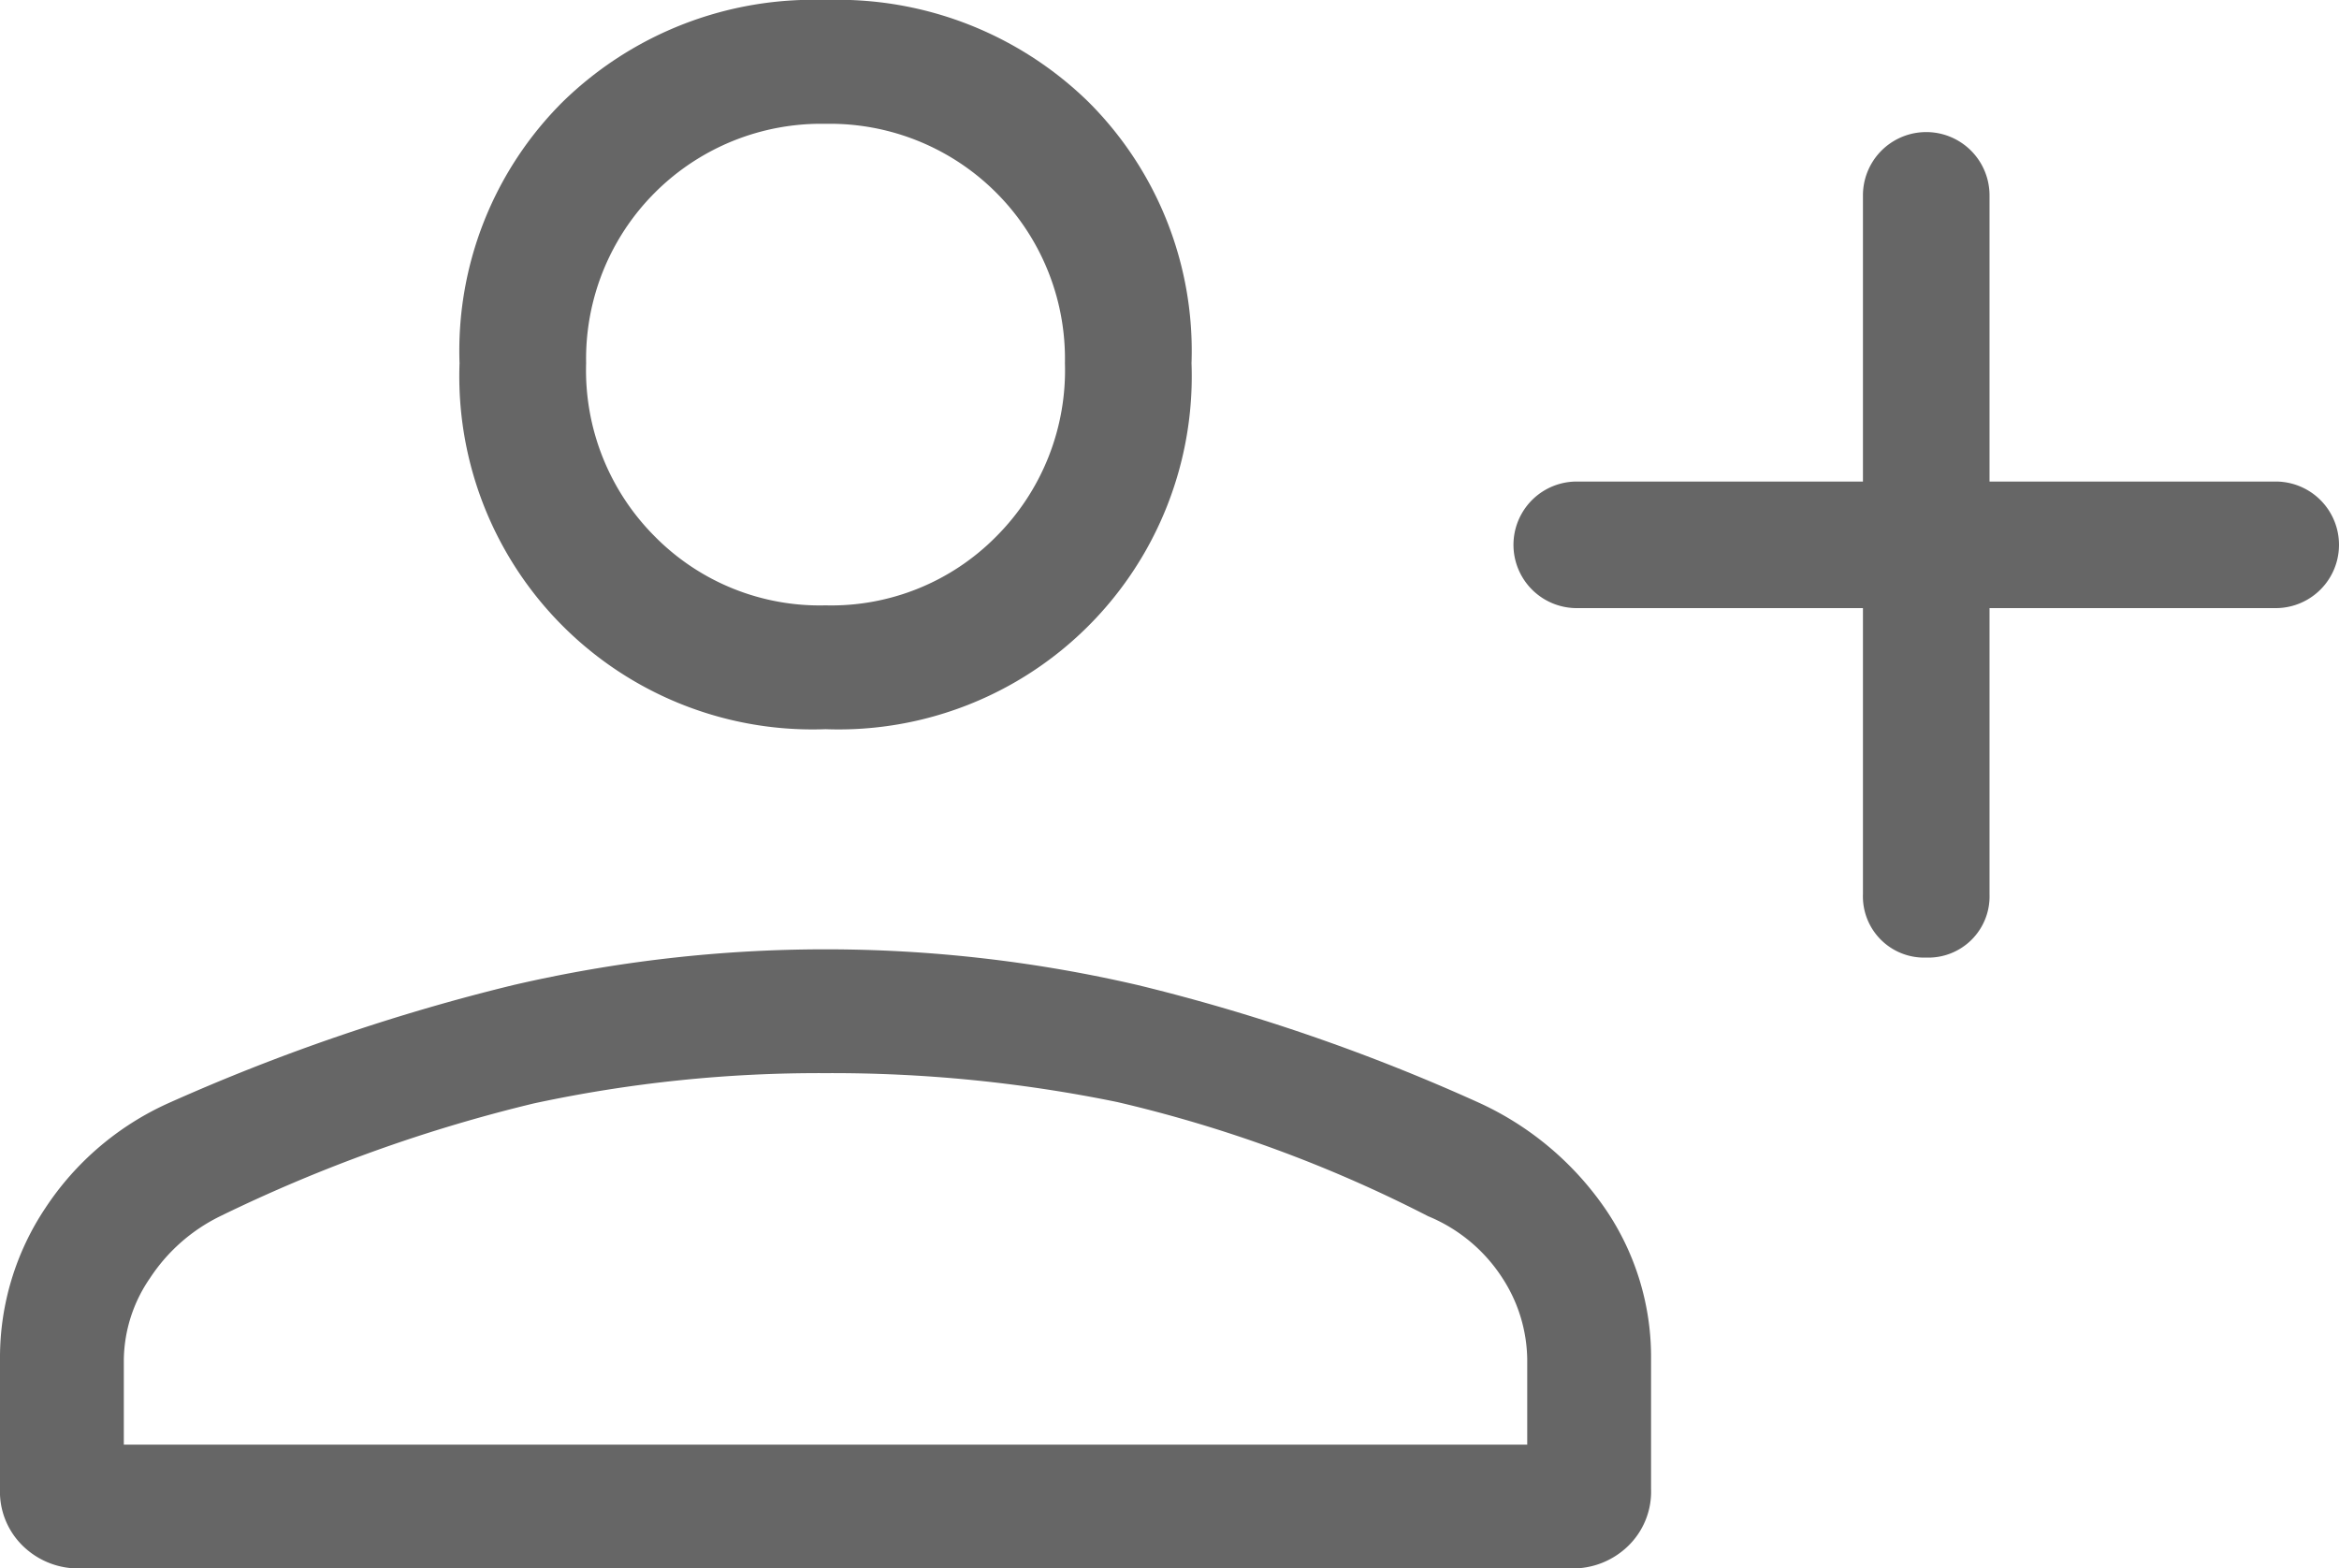 <svg xmlns="http://www.w3.org/2000/svg" width="42.5" height="28.5" viewBox="0 0 42.5 28.5">
  <path id="support_ico1" d="M37.75,27.5a1.112,1.112,0,0,1-1.15-1.15v-5.2H31.4a1.15,1.15,0,1,1,0-2.3h5.2v-5.2a1.15,1.15,0,1,1,2.3,0v5.2h5.2a1.15,1.15,0,1,1,0,2.3H38.9v5.2a1.112,1.112,0,0,1-1.15,1.15Zm-20-4.15A6.417,6.417,0,0,1,11.1,16.7a6.385,6.385,0,0,1,1.875-4.75A6.515,6.515,0,0,1,17.75,10.1a6.515,6.515,0,0,1,4.775,1.85A6.385,6.385,0,0,1,24.4,16.7a6.417,6.417,0,0,1-6.65,6.65ZM4.2,38.6a1.442,1.442,0,0,1-1.025-.4,1.375,1.375,0,0,1-.425-1.05V34.8a4.889,4.889,0,0,1,.825-2.75A5.262,5.262,0,0,1,5.8,30.15,36.492,36.492,0,0,1,12.075,28a25.1,25.1,0,0,1,11.35,0,35.162,35.162,0,0,1,6.225,2.15,5.617,5.617,0,0,1,2.275,1.925A4.771,4.771,0,0,1,32.75,34.8v2.35a1.375,1.375,0,0,1-.425,1.05,1.442,1.442,0,0,1-1.025.4ZM5,36.35H30.5V34.8a2.768,2.768,0,0,0-.45-1.475A2.934,2.934,0,0,0,28.7,32.2a24.478,24.478,0,0,0-5.65-2.075,25.748,25.748,0,0,0-5.3-.525,24.619,24.619,0,0,0-5.3.55,27.823,27.823,0,0,0-5.7,2.05,3.209,3.209,0,0,0-1.275,1.125A2.665,2.665,0,0,0,5,34.8ZM17.75,21.1a4.21,4.21,0,0,0,3.1-1.25A4.271,4.271,0,0,0,22.1,16.7a4.27,4.27,0,0,0-4.35-4.35A4.27,4.27,0,0,0,13.4,16.7a4.271,4.271,0,0,0,1.25,3.15A4.21,4.21,0,0,0,17.75,21.1ZM17.75,16.7ZM17.75,29.6Z" transform="translate(-2.75 -10.1)" fill="#666"/>
</svg>
